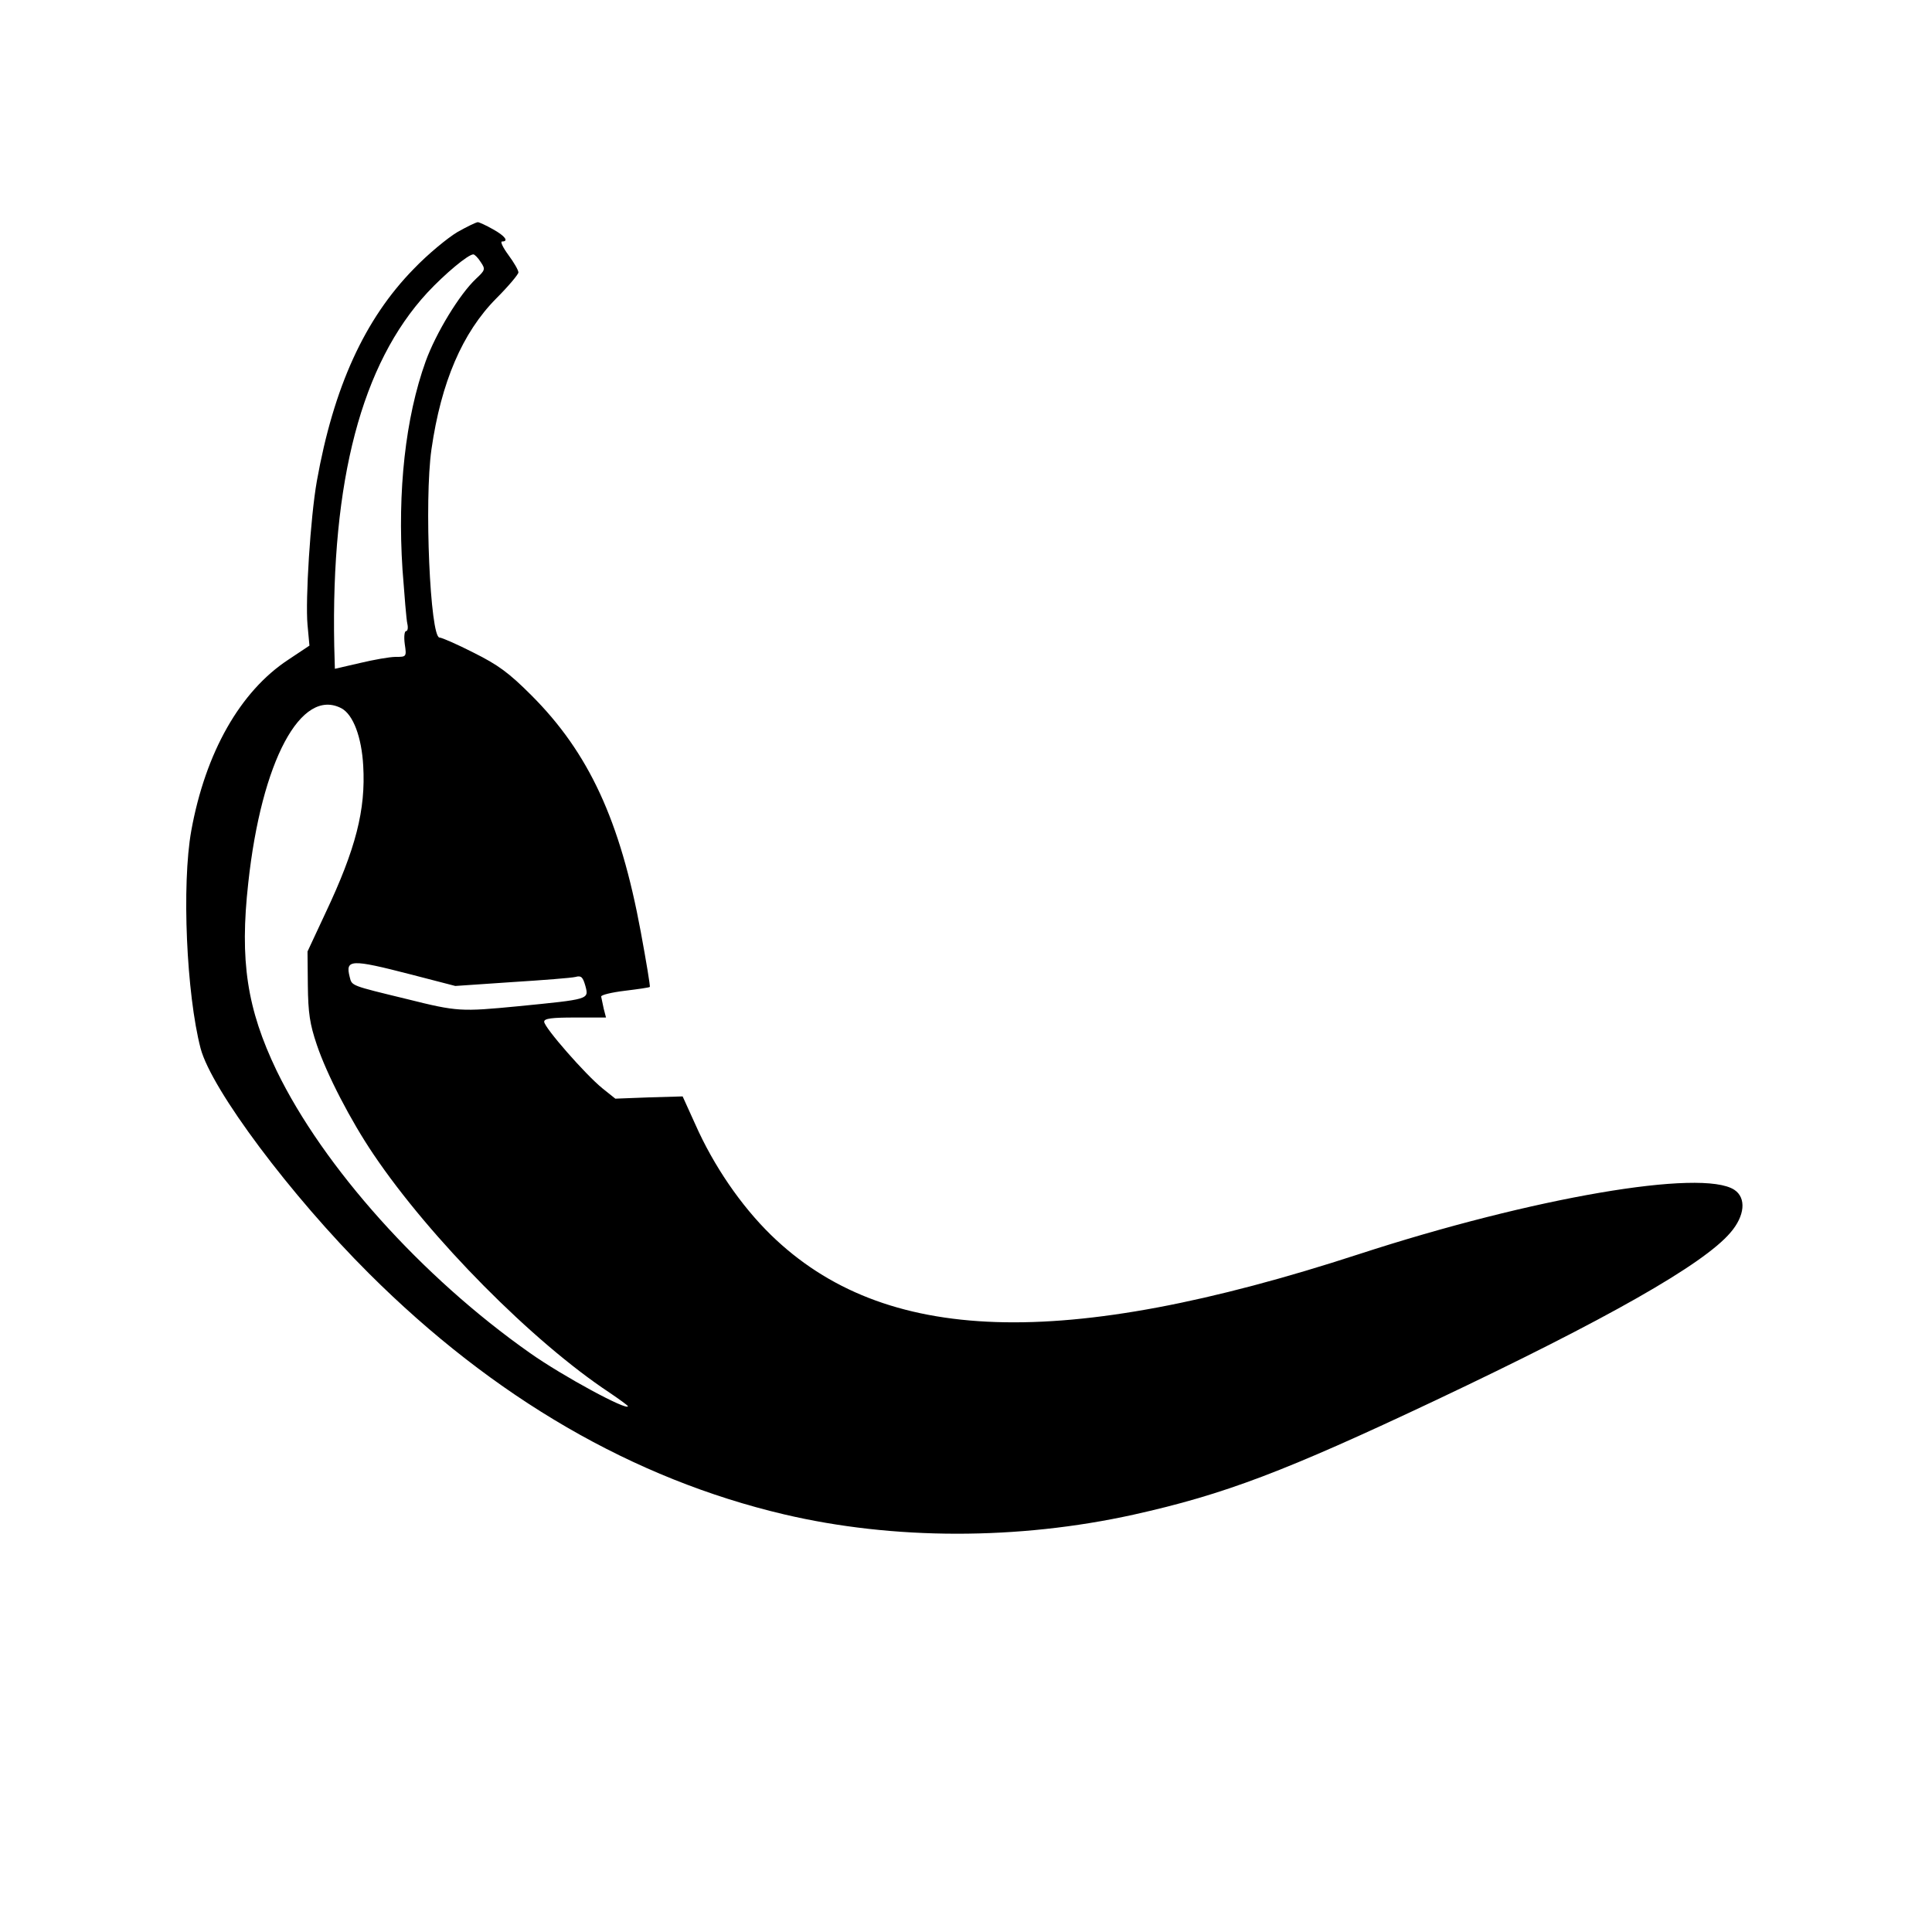 <?xml version="1.0" standalone="no"?>
<!DOCTYPE svg PUBLIC "-//W3C//DTD SVG 20010904//EN"
 "http://www.w3.org/TR/2001/REC-SVG-20010904/DTD/svg10.dtd">
<svg version="1.0" xmlns="http://www.w3.org/2000/svg"
 width="600pt" height="600pt" viewBox="0 0 600 600"
 preserveAspectRatio="xMidYMid meet">
<g transform="translate(0,600) scale(0.1,-0.1)"
fill="#000000" stroke="none">
<path d="M1420 5279 c-30 -18 -91 -68 -135 -114 -153 -156 -249 -368 -301
-659 -20 -113 -36 -369 -29 -446 l6 -65 -66 -44 c-149 -98 -257 -288 -301
-531 -30 -167 -15 -507 29 -676 34 -128 280 -457 523 -699 388 -387 822 -638
1289 -748 340 -80 727 -80 1085 -1 283 63 470 134 940 356 528 250 830 421
914 520 45 52 50 108 12 133 -101 66 -626 -24 -1166 -200 -921 -300 -1475
-282 -1826 60 -93 91 -178 215 -235 344 l-39 86 -104 -3 -105 -4 -40 32 c-52
42 -181 189 -181 207 0 10 23 13 96 13 l96 0 -7 27 c-3 15 -7 32 -8 38 -1 5
32 13 73 18 41 5 76 10 78 12 2 1 -11 79 -28 171 -64 346 -161 556 -340 735
-70 70 -103 94 -179 132 -51 26 -99 47 -106 47 -29 0 -48 424 -25 585 30 208
96 362 201 468 38 38 69 75 69 81 0 7 -14 31 -31 54 -17 23 -26 42 -20 42 22
0 10 17 -28 38 -21 12 -43 22 -47 22 -5 0 -34 -14 -64 -31z m73 -93 c15 -22
14 -25 -15 -52 -51 -48 -124 -168 -156 -256 -63 -175 -88 -403 -72 -647 6 -80
12 -156 15 -168 3 -13 1 -23 -4 -23 -5 0 -7 -18 -4 -40 6 -40 5 -40 -28 -40
-19 0 -69 -9 -111 -19 l-78 -18 -2 71 c-10 514 85 876 289 1097 55 59 127 119
143 119 4 0 15 -11 23 -24z m-432 -1386 c36 -20 62 -89 67 -178 8 -137 -23
-258 -117 -457 l-56 -120 1 -105 c1 -86 6 -120 28 -185 31 -92 105 -235 176
-340 176 -261 494 -582 733 -740 31 -21 57 -40 57 -42 0 -16 -202 93 -304 165
-337 237 -642 578 -787 877 -92 192 -115 341 -88 583 41 378 164 609 290 542z
m214 -826 l139 -36 176 12 c96 6 185 13 197 16 18 5 23 0 31 -28 11 -42 13
-41 -209 -63 -177 -17 -188 -17 -344 22 -177 43 -172 41 -179 69 -14 55 3 56
189 8z"/>
</g>
</svg>
